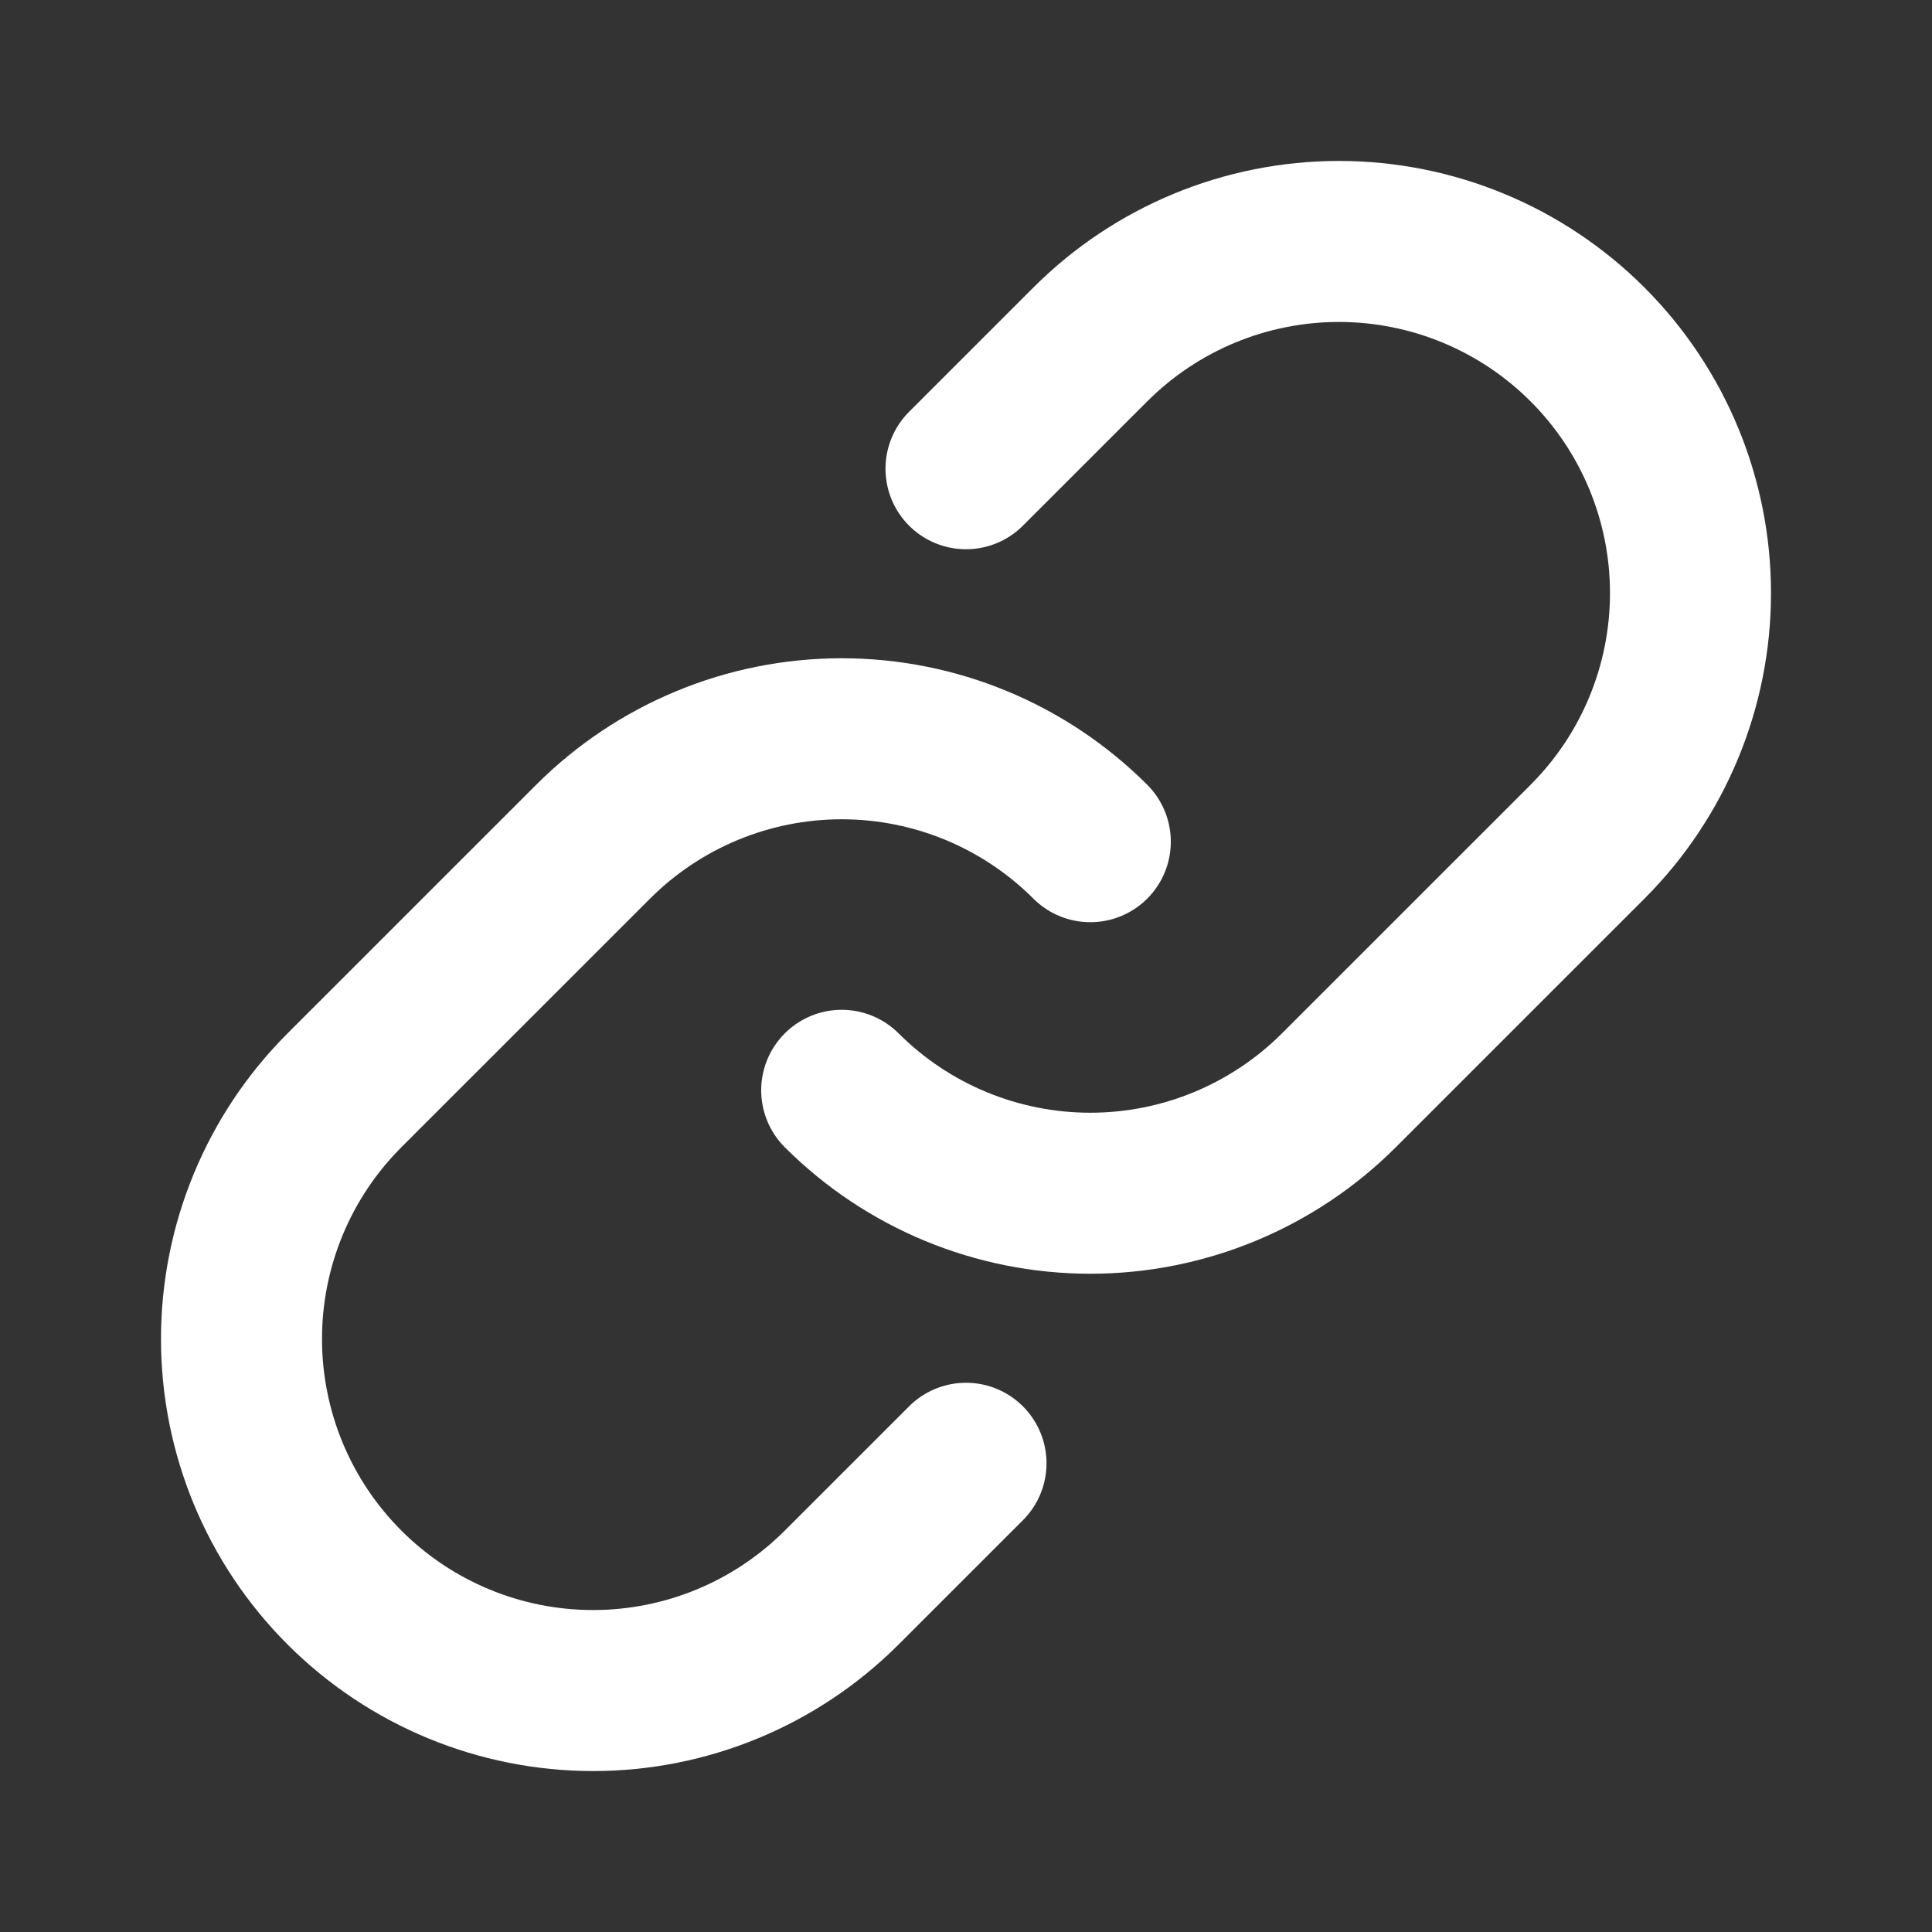 <svg width="44" height="44" viewBox="0 0 44 44" fill="none" xmlns="http://www.w3.org/2000/svg">
<rect x="0" y="0" width="44" height="44" fill="#333333" stroke="none"/>
<path d="M24.831 19.169C23.329 17.668 21.293 16.825 19.169 16.825C17.046 16.825 15.01 17.668 13.508 19.169L7.845 24.831C6.343 26.332 5.5 28.369 5.5 30.493C5.5 32.617 6.343 34.654 7.845 36.155C9.347 37.657 11.383 38.501 13.507 38.501C15.631 38.501 17.668 37.657 19.169 36.155L22 33.325" stroke="white" stroke-width="3.667" stroke-linecap="round" stroke-linejoin="round"/>
<path d="M19.169 24.831C20.671 26.332 22.707 27.175 24.831 27.175C26.954 27.175 28.99 26.332 30.492 24.831L36.155 19.169C37.657 17.668 38.5 15.631 38.5 13.507C38.5 11.383 37.657 9.347 36.155 7.845C34.653 6.343 32.617 5.499 30.493 5.499C28.369 5.499 26.332 6.343 24.831 7.845L22 10.675" stroke="white" stroke-width="3.667" stroke-linecap="round" stroke-linejoin="round"/>
</svg>
